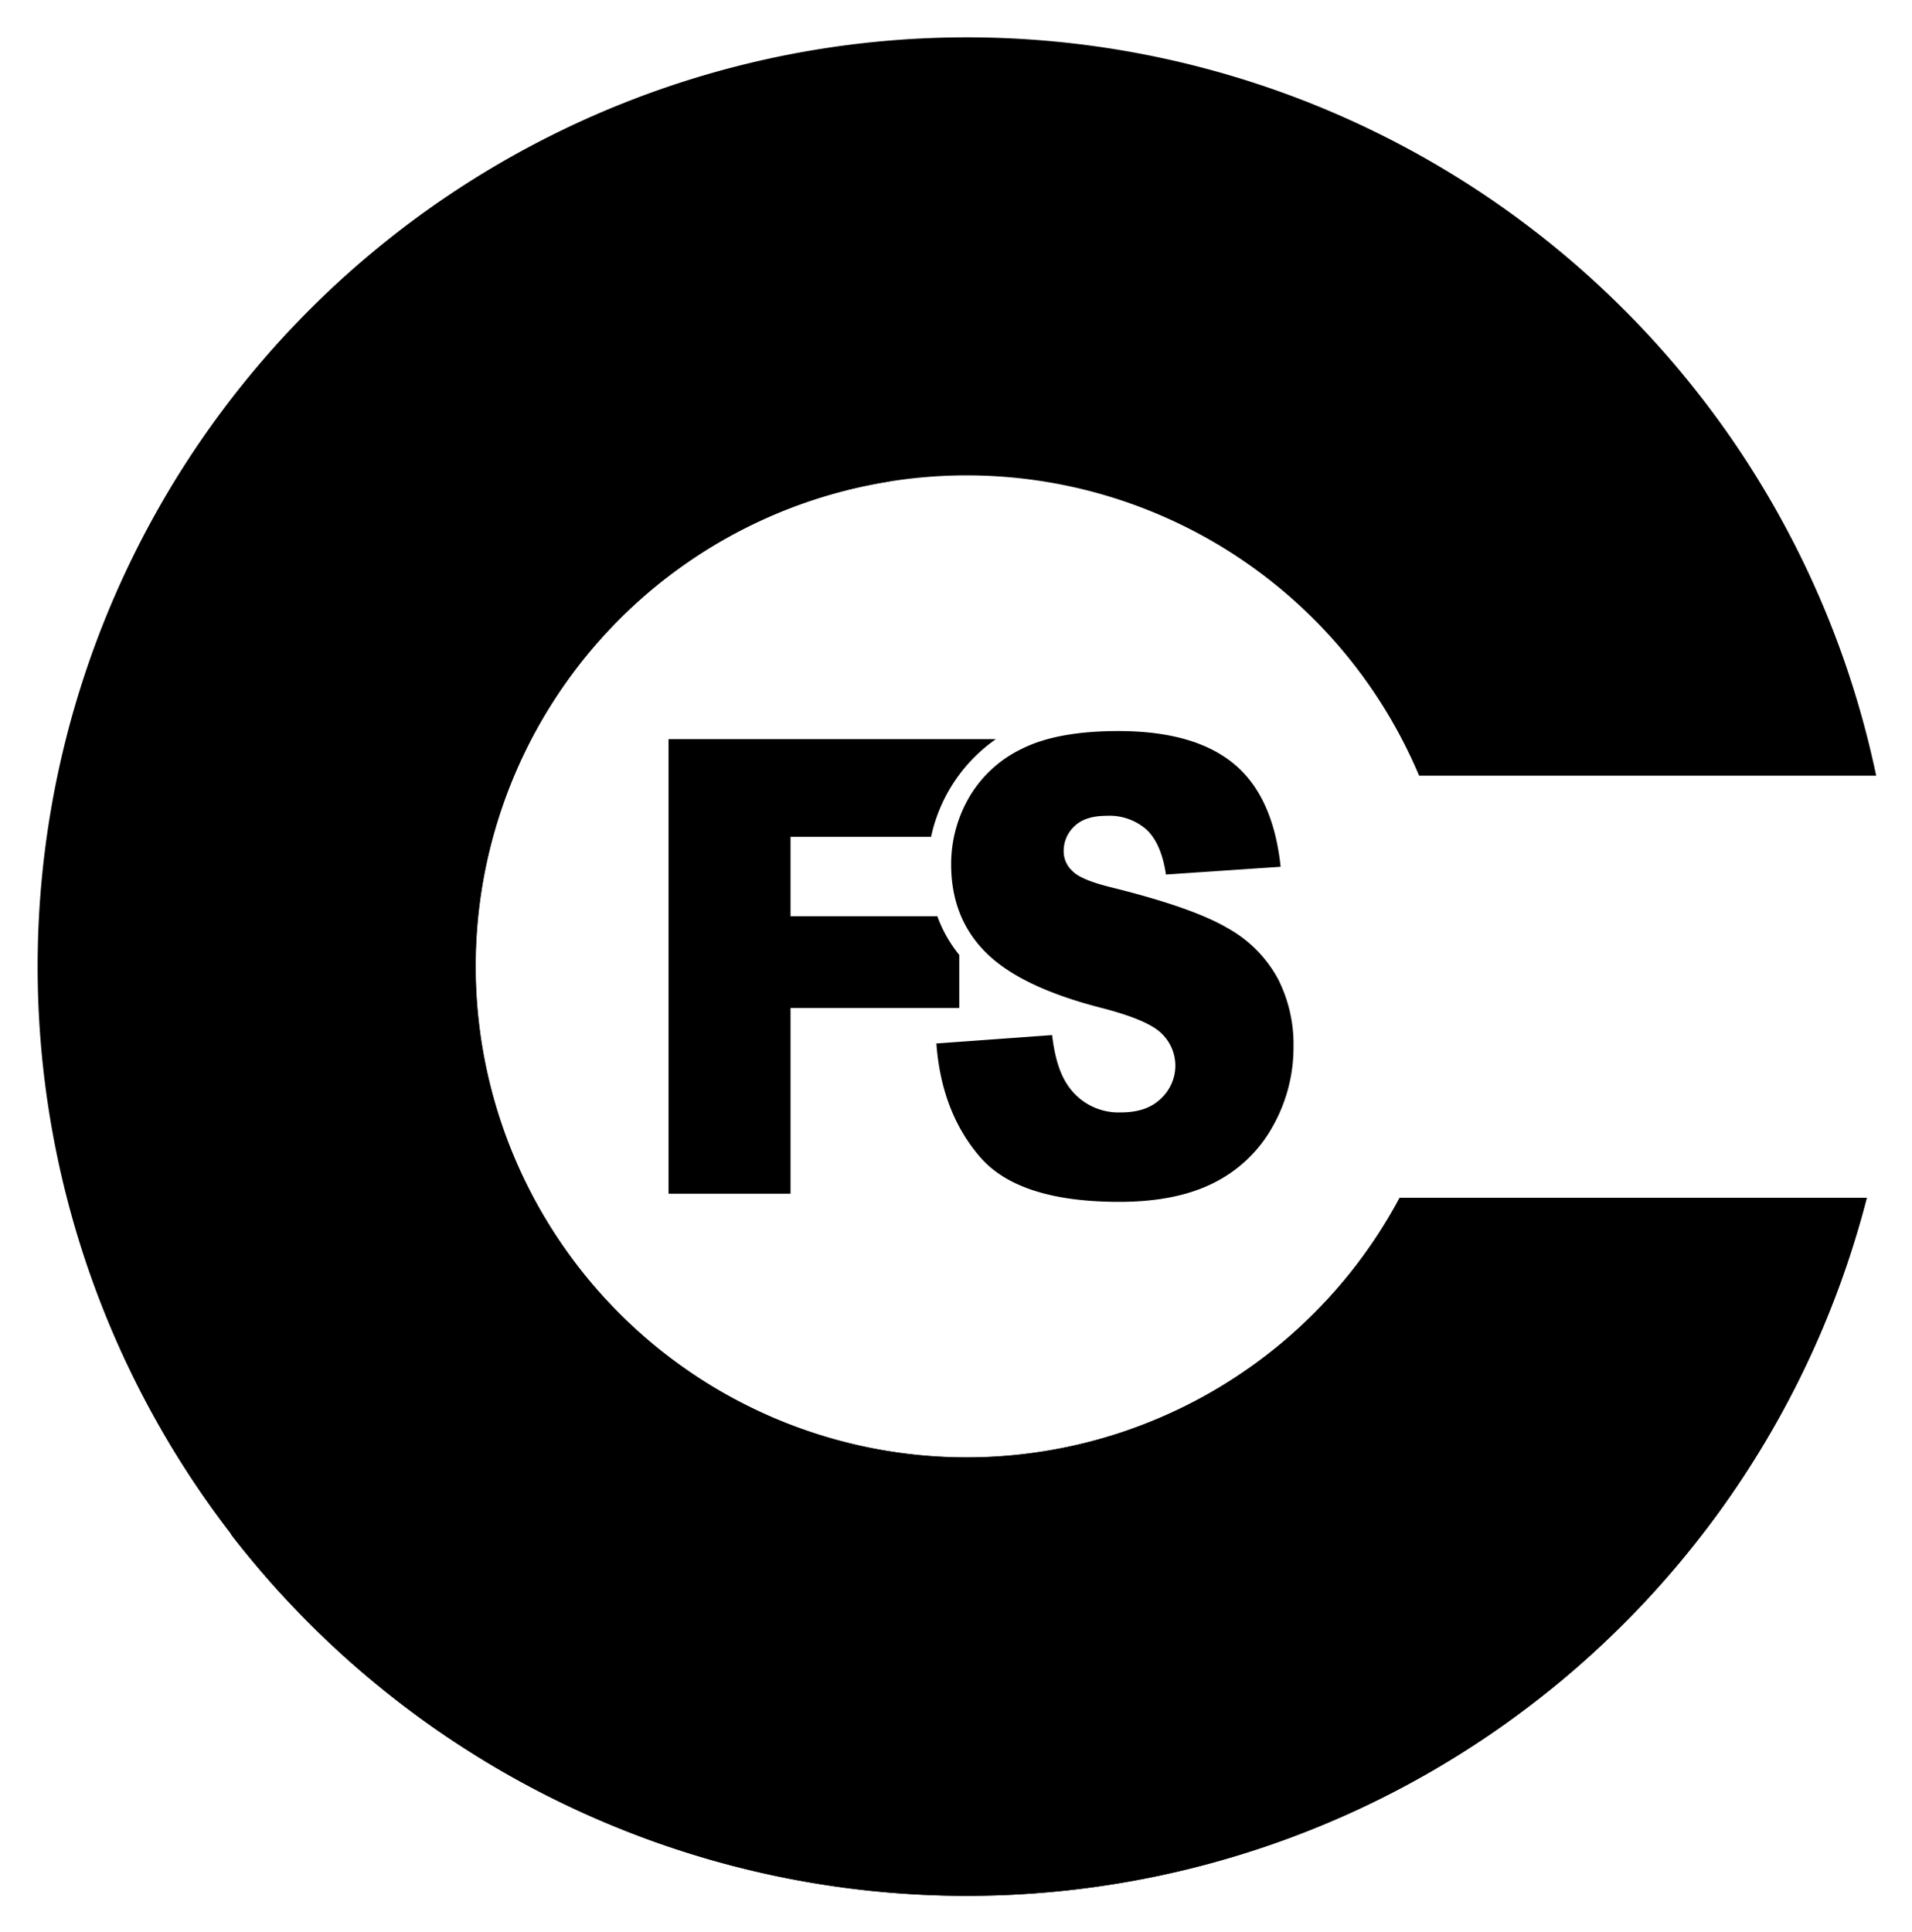 <svg xmlns="http://www.w3.org/2000/svg" role="img" viewBox="2.11 0.36 354.53 358.28">
    <path fill="currentColor" d="M261.642 222.443a91.034 91.034 0 1 1 3.603-78.259H350a172.293 172.293 0 1 0-1.743 78.259z" />
    <path fill="currentColor" d="M348.257 222.443h-86.615a91.048 91.048 0 0 1-171.36-42.347c-.002.321-.014.639-.014.96 0 86.935 74.897 151.117 168.005 152.717a172.704 172.704 0 0 0 89.983-111.33z"/>
    <path fill="currentColor" d="M90.336 176.898c-.007.225-.011.45-.017.675q.007-.338.017-.675z"  opacity=".59"/>
    <path fill="currentColor" d="M126.989 252.618c.184.137.375.263.56.398-.185-.135-.376-.262-.56-.398zm3.557 2.52c.236.159.482.304.72.461-.238-.157-.484-.302-.72-.461zm7.482 4.531c.348.188.707.358 1.057.541-.35-.184-.71-.353-1.057-.541zm-3.8-2.178c.288.174.586.332.876.504-.29-.171-.588-.329-.876-.504zm7.713 4.176c.415.199.842.377 1.26.57-.418-.193-.845-.371-1.26-.57zm-24.699-17.442c-.041-.041-.085-.079-.126-.12.041.041.085.079.126.12zm6.319 5.71c.131.108.268.207.4.314-.132-.107-.269-.207-.4-.314zm-9.452-8.967l.028.029zm6.16 6.128c.084.076.173.147.257.223-.084-.076-.173-.147-.257-.223zm144.892 83.022q-.742.414-1.489.821.747-.407 1.489-.821zm-93.133-59.984c.99.1 1.993.159 2.993.228-1-.068-2.002-.127-2.993-.228zm4.616.351q2.323.118 4.676.118-2.353-0-4.676-.118z" />
    <path fill="currentColor" d="M258.274 333.773c-93.108-1.6-168.005-65.783-168.005-152.717 0-.321.011-.639.014-.96v.001c-.001-.183-.014-.363-.014-.546A91.067 91.067 0 0 1 167.023 89.626v-.646C92.164 101.758 39.1 165.693 39.1 249.533A108.225 108.225 0 0 0 45 284.956a172.425 172.425 0 0 0 213.279 48.814z" />
    <path fill="currentColor" d="M145.962 263.48c.48.202.972.38 1.456.574-.484-.194-.976-.372-1.456-.574zm21.519 6.077c.862.131 1.737.224 2.607.331-.87-.107-1.745-.2-2.607-.331zm-4.473-.797c.742.152 1.496.267 2.245.401-.748-.133-1.503-.249-2.245-.401zm-12.924-3.658c.552.202 1.117.375 1.673.566-.557-.191-1.122-.365-1.673-.566zm8.528 2.645c.68.175 1.372.316 2.058.475-.686-.159-1.378-.3-2.058-.475zm-4.31-1.221c.627.195 1.268.358 1.901.54-.633-.181-1.274-.345-1.901-.54zm174.565 2.069c.249-.412.492-.827.737-1.241-.245.414-.488.829-.737 1.241zm-3.911 6.16c.222-.334.449-.664.669-1-.22.336-.447.666-.669 1zm7.334-12.089c.164-.297.333-.589.495-.887-.162.298-.332.59-.495.887zm3.331-6.343c.221-.443.437-.89.654-1.335-.217.446-.433.892-.654 1.335zm3.037-6.421c.105-.234.215-.465.319-.699-.104.235-.214.465-.319.699zM307.602 296.774c.335-.361.673-.719 1.005-1.082-.332.364-.67.722-1.005 1.082zm4.985-5.594c.286-.336.564-.678.848-1.016-.283.338-.562.68-.848 1.016zm4.125-5.047c.278-.352.56-.701.835-1.056-.275.355-.557.703-.835 1.056zm4.46-5.903c.271-.376.535-.756.803-1.134-.268.378-.532.758-.803 1.134zm24.928-50.161q.225-.734.442-1.47-.218.736-.442 1.47zm-4.717 13.395c.187-.469.371-.94.554-1.411-.183.471-.367.942-.554 1.411zm-53.063 71.153c-.425.338-.855.67-1.284 1.004.429-.334.858-.666 1.284-1.004zm-5.59 4.253c-.234.17-.463.347-.697.516.235-.169.463-.346.697-.516zm-5.652 3.949q-.697.467-1.401.926.702-.461 1.401-.926zm16.7-12.719c-.272.234-.538.475-.812.707.273-.233.54-.473.812-.707zm-22.871 16.671c-.164.1-.325.205-.489.305.165-.1.325-.205.489-.305zm27.939-21.213c-.38.354-.765.703-1.148 1.054.383-.351.768-.7 1.148-1.054zm45.153-69.06c.05-.143.104-.284.154-.427-.05.143-.104.284-.154.427zm-40.829 64.889c.287-.286.566-.58.85-.868-.284.288-.564.582-.85.868z" />
    <path fill="currentColor" d="M239.044 181.797a23.656 23.656 0 0 0-9.31-9.356q-6.398-3.771-21.185-7.456-5.975-1.439-7.568-3.109a4.969 4.969 0 0 1-1.643-3.627 6.287 6.287 0 0 1 1.992-4.693q1.992-1.929 5.925-1.929a10.406 10.406 0 0 1 7.493 2.591q2.714 2.591 3.56 8.291l21.26-1.439q-1.394-13.128-8.738-19.145t-21.335-6.017q-11.402 0-17.949 3.311a22.587 22.587 0 0 0-9.808 9.097 24.656 24.656 0 0 0-3.261 12.293q0 9.904 6.373 16.295 6.323 6.391 21.16 10.249 9.062 2.303 11.551 4.894a8.257 8.257 0 0 1 2.489 5.873 8.345 8.345 0 0 1-2.614 6.075q-2.614 2.62-7.443 2.62a11.325 11.325 0 0 1-9.958-5.124q-2.141-3.167-2.838-9.212l-21.459 1.555q.946 12.782 8.116 21.074t25.791 8.291q10.605 0 17.575-3.541a25.512 25.512 0 0 0 10.854-10.393 29.841 29.841 0 0 0 3.884-14.97 26.608 26.608 0 0 0-2.913-12.495z" />
    <path fill="currentColor" d="M179.981 177.419a24.582 24.582 0 0 1-4.064-7.182H148.695v-14.717h26.059a29.732 29.732 0 0 1 12.005-18.109h-60.686v84.279H148.695v-34.436h31.286z" />
</svg>